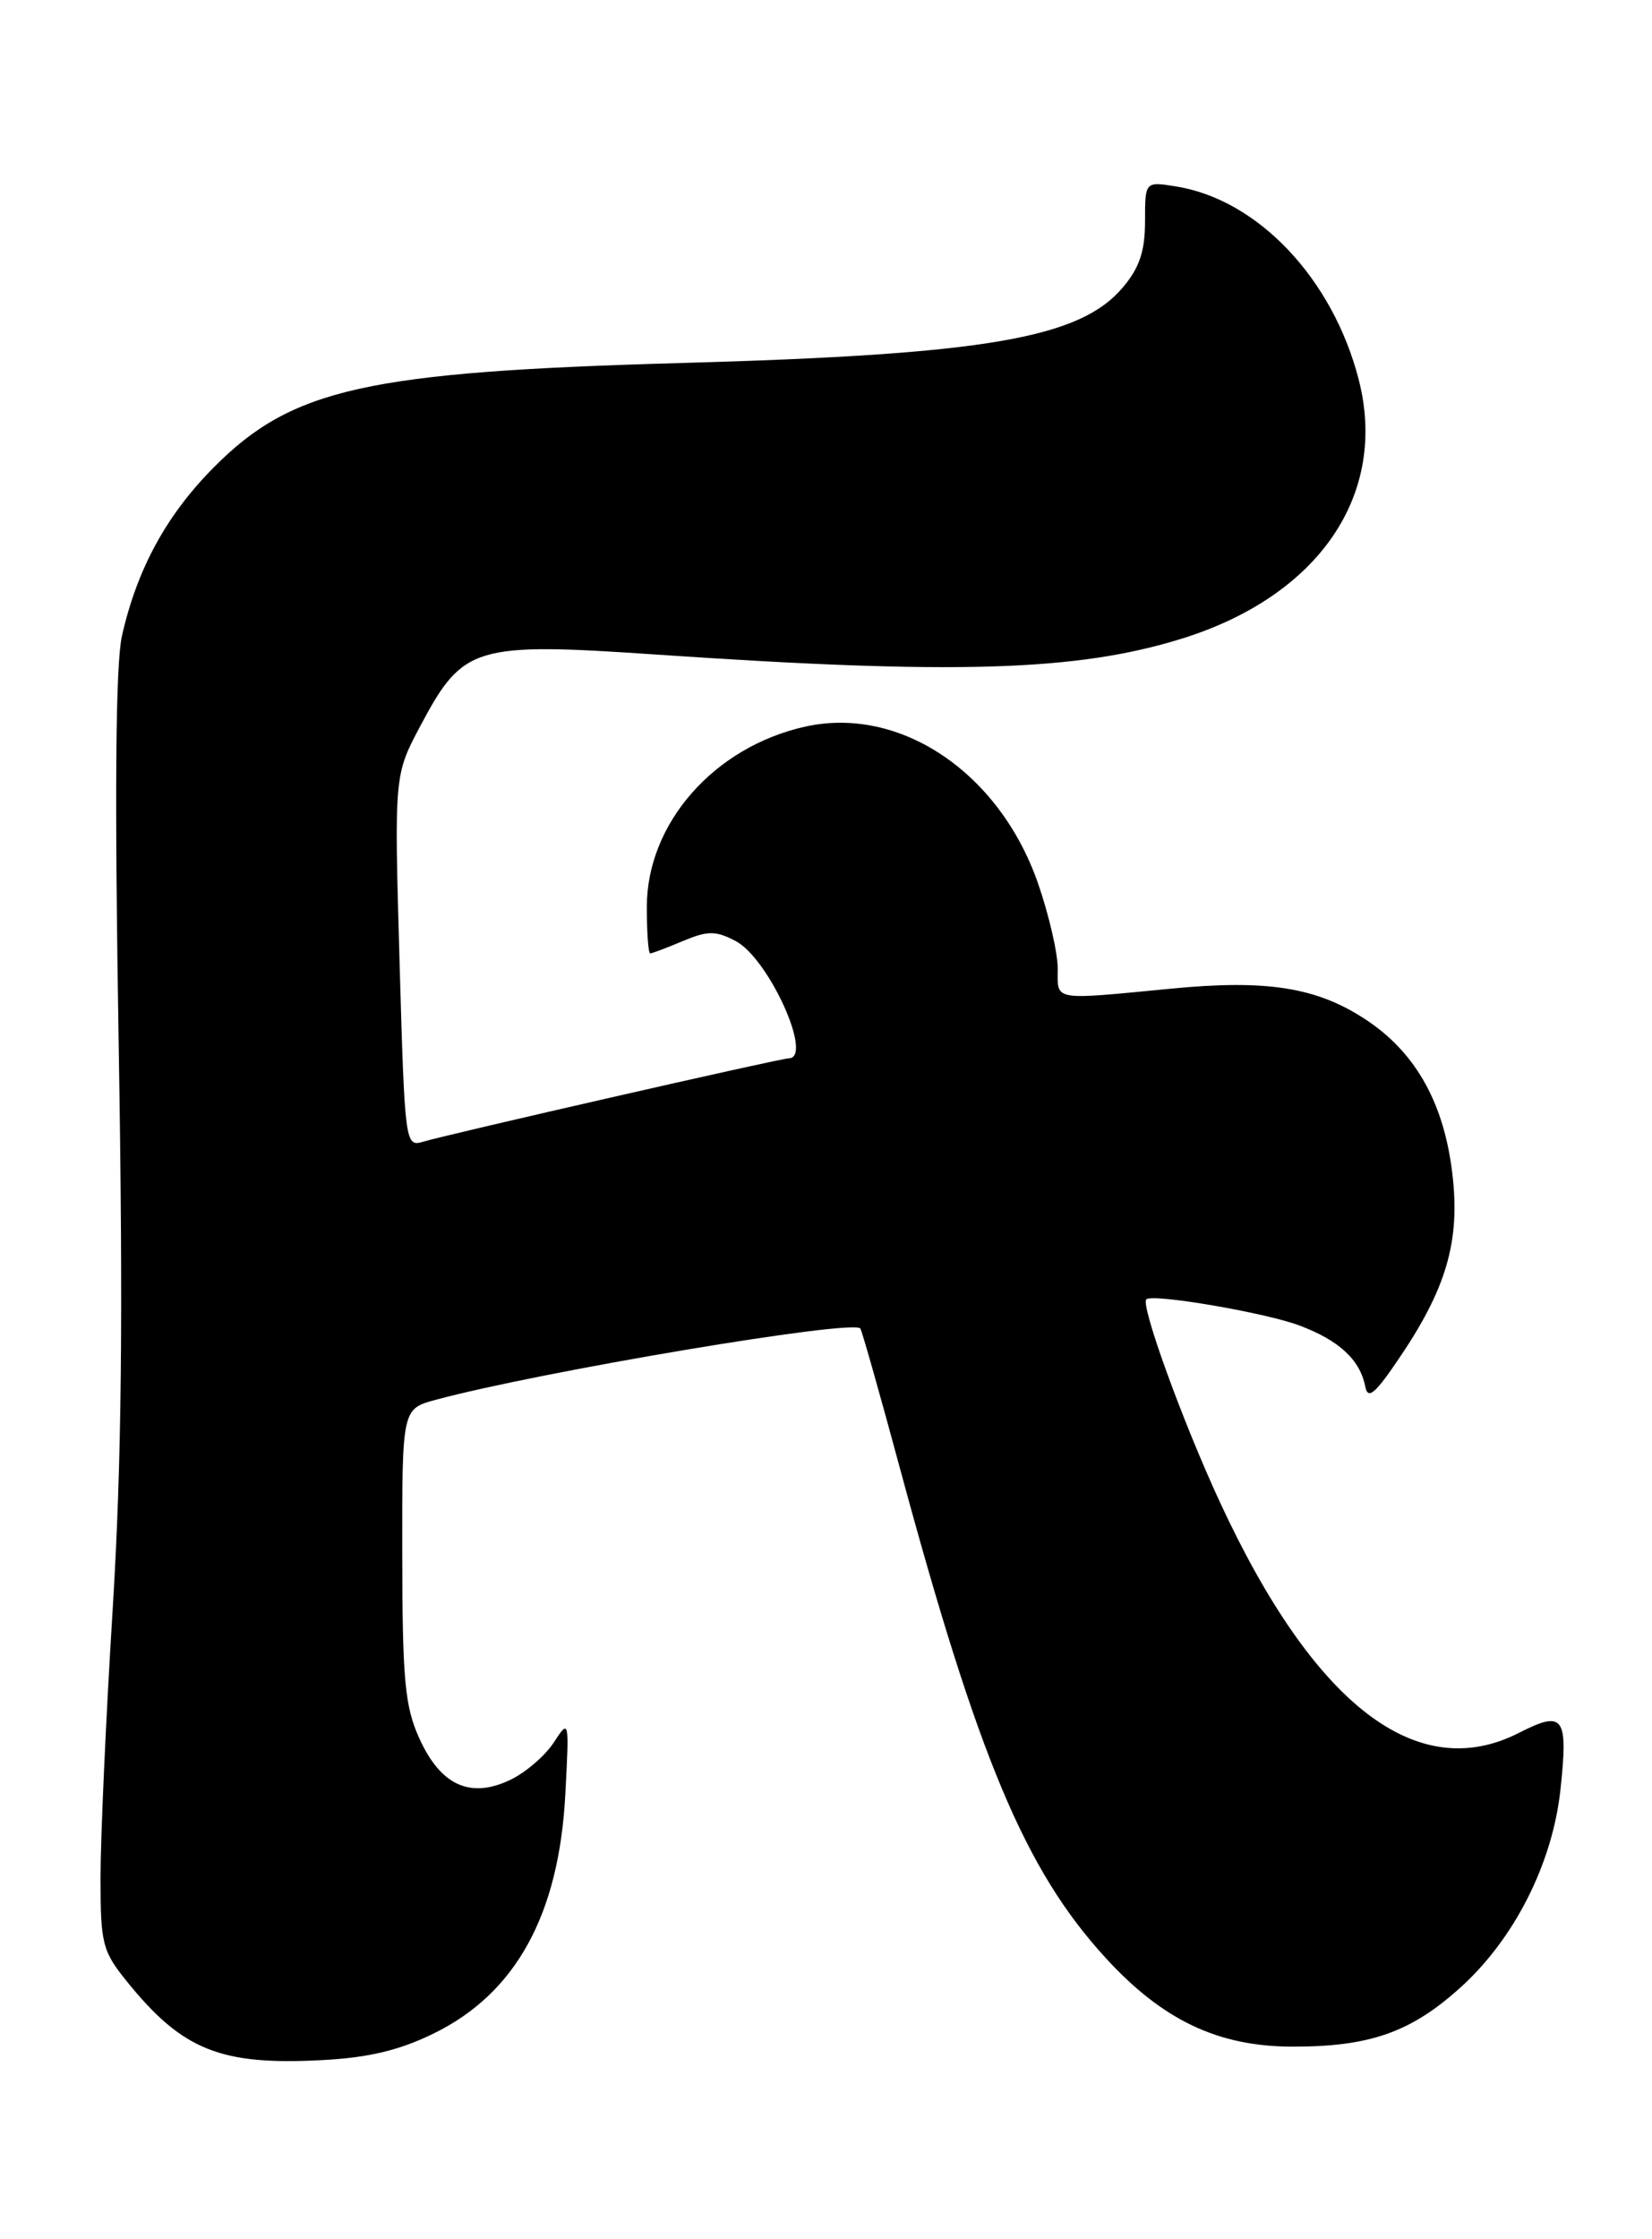 <?xml version="1.0" encoding="UTF-8" standalone="no"?>
<!DOCTYPE svg PUBLIC "-//W3C//DTD SVG 1.1//EN" "http://www.w3.org/Graphics/SVG/1.1/DTD/svg11.dtd" >
<svg xmlns="http://www.w3.org/2000/svg" xmlns:xlink="http://www.w3.org/1999/xlink" version="1.1" viewBox="0 0 189 256">
 <g >
 <path fill="currentColor"
d=" M 49.61 232.49 C 59.02 227.89 63.97 218.89 64.68 205.08 C 65.13 196.54 65.12 196.51 63.34 199.24 C 62.35 200.75 60.11 202.67 58.36 203.50 C 53.79 205.67 50.41 204.12 47.98 198.76 C 46.32 195.10 46.04 192.14 46.02 177.79 C 46.00 161.08 46.00 161.08 49.84 160.04 C 61.87 156.80 97.75 150.78 98.43 151.89 C 98.64 152.23 100.68 159.43 102.97 167.91 C 111.93 201.03 117.28 213.76 126.44 223.79 C 132.99 230.96 139.34 233.98 147.88 233.99 C 156.69 234.00 161.39 232.36 167.04 227.27 C 173.25 221.69 177.62 213.05 178.53 204.58 C 179.42 196.22 178.90 195.50 173.77 198.12 C 162.14 204.05 150.35 194.97 139.61 171.83 C 135.35 162.67 130.45 149.18 131.15 148.55 C 131.89 147.88 144.69 150.06 148.63 151.53 C 153.18 153.23 155.59 155.45 156.19 158.50 C 156.50 160.10 157.33 159.38 160.35 154.87 C 165.73 146.84 167.18 141.34 166.04 133.29 C 164.96 125.68 161.74 120.17 156.24 116.56 C 150.64 112.87 144.94 111.97 134.00 113.03 C 120.27 114.35 121.00 114.48 121.01 110.75 C 121.02 108.96 120.00 104.58 118.76 101.00 C 114.36 88.33 102.99 80.67 92.14 83.07 C 81.69 85.39 74.00 94.13 74.00 103.70 C 74.00 106.61 74.17 109.00 74.39 109.00 C 74.60 109.00 76.28 108.37 78.12 107.59 C 80.97 106.40 81.86 106.39 84.13 107.57 C 87.93 109.53 93.13 121.00 90.22 121.00 C 89.30 121.00 51.45 129.63 48.41 130.53 C 46.35 131.14 46.31 130.86 45.71 109.88 C 45.10 88.60 45.10 88.60 48.13 82.92 C 52.98 73.81 54.28 73.42 75.15 74.84 C 109.27 77.16 123.15 76.74 135.13 73.04 C 150.89 68.17 158.84 56.55 155.44 43.37 C 152.46 31.85 143.93 22.84 134.58 21.32 C 131.00 20.74 131.00 20.74 131.00 25.29 C 131.00 28.71 130.37 30.60 128.47 32.85 C 123.57 38.68 112.78 40.53 78.00 41.50 C 41.96 42.51 33.45 44.40 24.49 53.40 C 19.04 58.88 15.67 65.07 13.95 72.71 C 13.22 75.99 13.10 90.77 13.58 119.50 C 14.10 150.84 13.92 167.21 12.89 184.00 C 12.12 196.38 11.50 210.17 11.50 214.66 C 11.50 222.27 11.71 223.07 14.56 226.59 C 20.87 234.39 25.26 236.15 36.85 235.53 C 42.18 235.25 45.68 234.41 49.61 232.49 Z "/>
</g>
</svg>